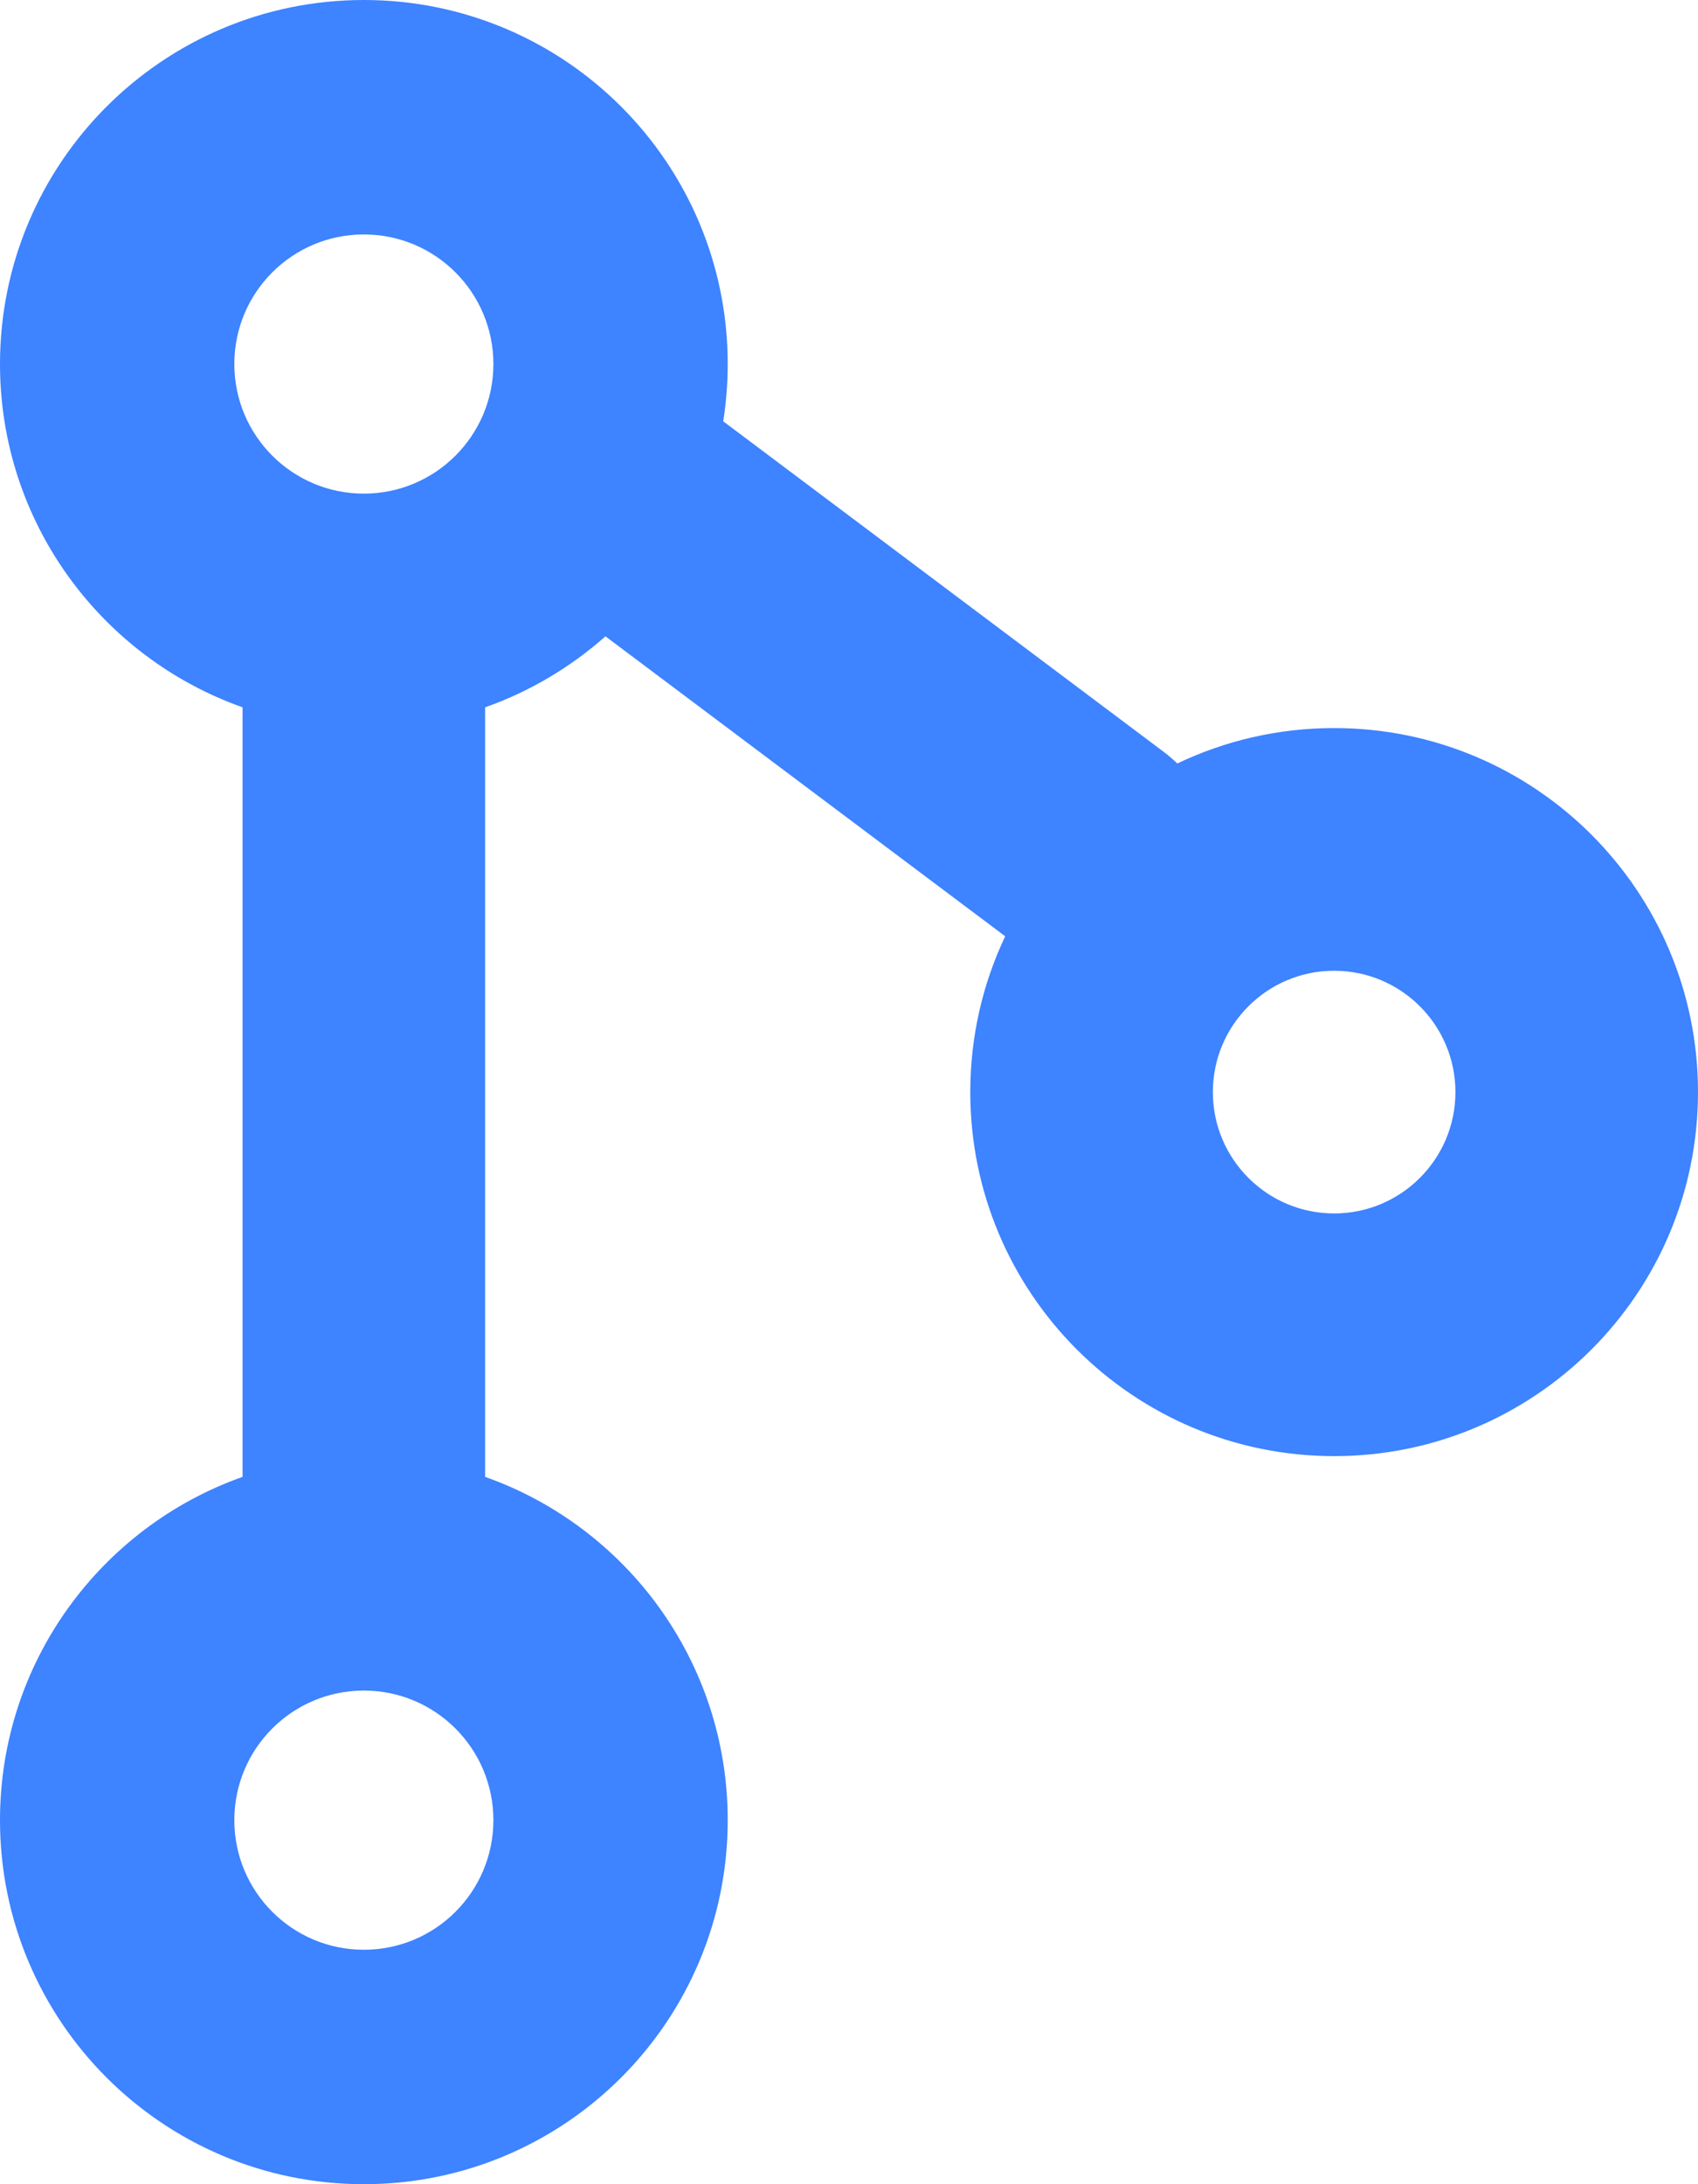 <?xml version="1.0" encoding="UTF-8"?>
<svg width="14px" height="18px" viewBox="0 0 14 18" version="1.1" xmlns="http://www.w3.org/2000/svg" xmlns:xlink="http://www.w3.org/1999/xlink">
    <!-- Generator: Sketch 50.2 (55047) - http://www.bohemiancoding.com/sketch -->
    <title>icon-git</title>
    <desc>Created with Sketch.</desc>
    <defs></defs>
    <g id="Page-1" stroke="none" stroke-width="1" fill="none" fill-rule="evenodd">
        <g id="icon-git" transform="translate(-5, -3)">
            <rect id="bound" x="0" y="0" width="24" height="24"></rect>
            <path d="M9.992,8.244 C9.705,8.498 9.369,8.699 9,8.829 L9,15.171 C10.165,15.583 11,16.694 11,18 C11,19.657 9.657,21 8,21 C6.343,21 5,19.657 5,18 C5,16.694 5.835,15.583 7,15.171 L7,8.829 C5.835,8.417 5,7.306 5,6 C5,4.343 6.343,3 8,3 C9.657,3 11,4.343 11,6 C11,6.161 10.987,6.318 10.963,6.472 L14.6,9.2 C14.638,9.229 14.674,9.26 14.707,9.292 C15.098,9.105 15.537,9 16,9 C17.657,9 19,10.343 19,12 C19,13.657 17.657,15 16,15 C14.343,15 13,13.657 13,12 C13,11.541 13.103,11.105 13.288,10.716 L9.992,8.244 Z M15,12 C15,12.552 15.448,13 16,13 C16.552,13 17,12.552 17,12 C17,11.448 16.552,11 16,11 C15.448,11 15,11.448 15,12 Z M6.932,6 C6.932,6.59 7.41,7.068 8,7.068 C8.59,7.068 9.068,6.59 9.068,6 C9.068,5.41 8.59,4.932 8,4.932 C7.41,4.932 6.932,5.41 6.932,6 Z M6.932,18 C6.932,18.59 7.41,19.068 8,19.068 C8.59,19.068 9.068,18.59 9.068,18 C9.068,17.41 8.59,16.932 8,16.932 C7.41,16.932 6.932,17.41 6.932,18 Z" id="shape" fill="#3E83FF"></path>
        </g>
    </g>
</svg>